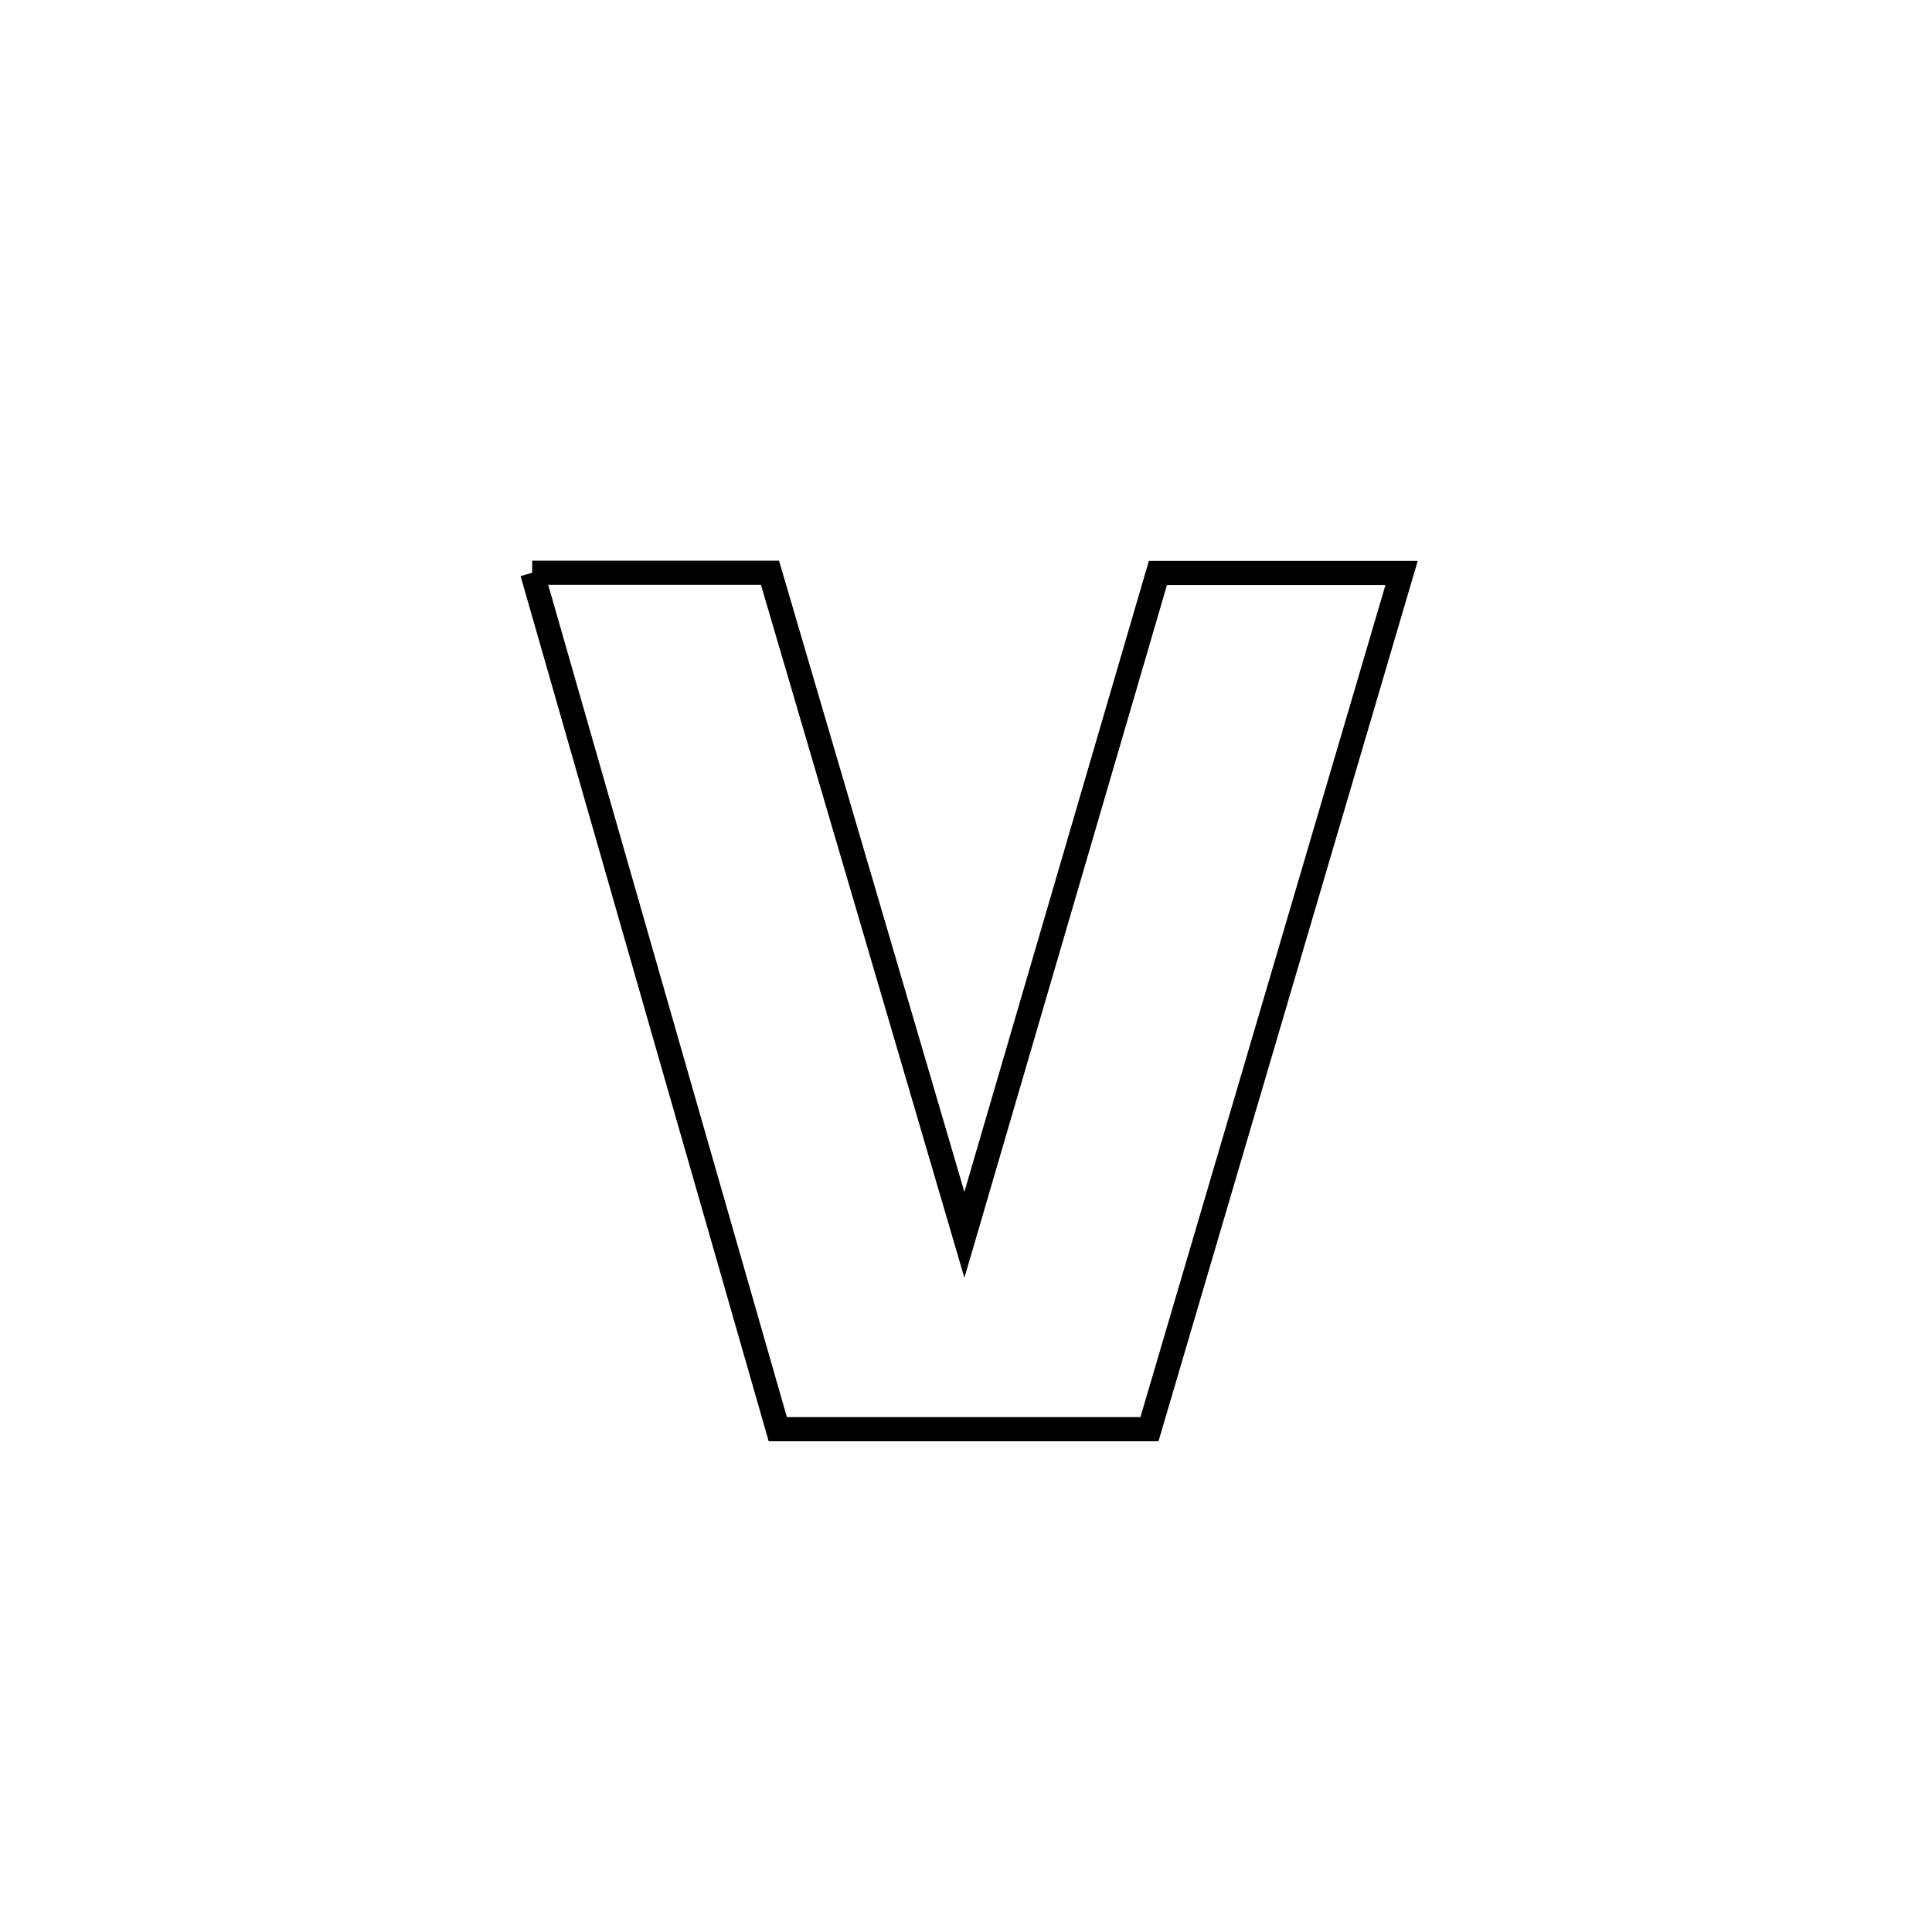 <svg xmlns="http://www.w3.org/2000/svg" viewBox="0.0 0.0 24.0 24.0" height="200px" width="200px"><path fill="none" stroke="black" stroke-width=".3" stroke-opacity="1.0"  filling="0" d="M6.611 7.115 L6.611 7.115 C7.596 7.115 8.58 7.115 9.565 7.115 L9.565 7.115 C9.968 8.486 10.37 9.857 10.773 11.228 C11.175 12.599 11.578 13.97 11.98 15.34 L11.98 15.34 C12.381 13.97 12.782 12.6 13.182 11.229 C13.583 9.859 13.984 8.488 14.384 7.118 L14.384 7.118 C15.393 7.118 16.402 7.118 17.411 7.118 L17.411 7.118 C16.889 8.89 16.367 10.663 15.845 12.436 C15.323 14.209 14.801 15.982 14.279 17.754 L14.279 17.754 C12.74 17.754 11.201 17.754 9.662 17.754 L9.662 17.754 C9.153 15.981 8.645 14.208 8.136 12.435 C7.628 10.662 7.119 8.889 6.611 7.115 L6.611 7.115"></path></svg>